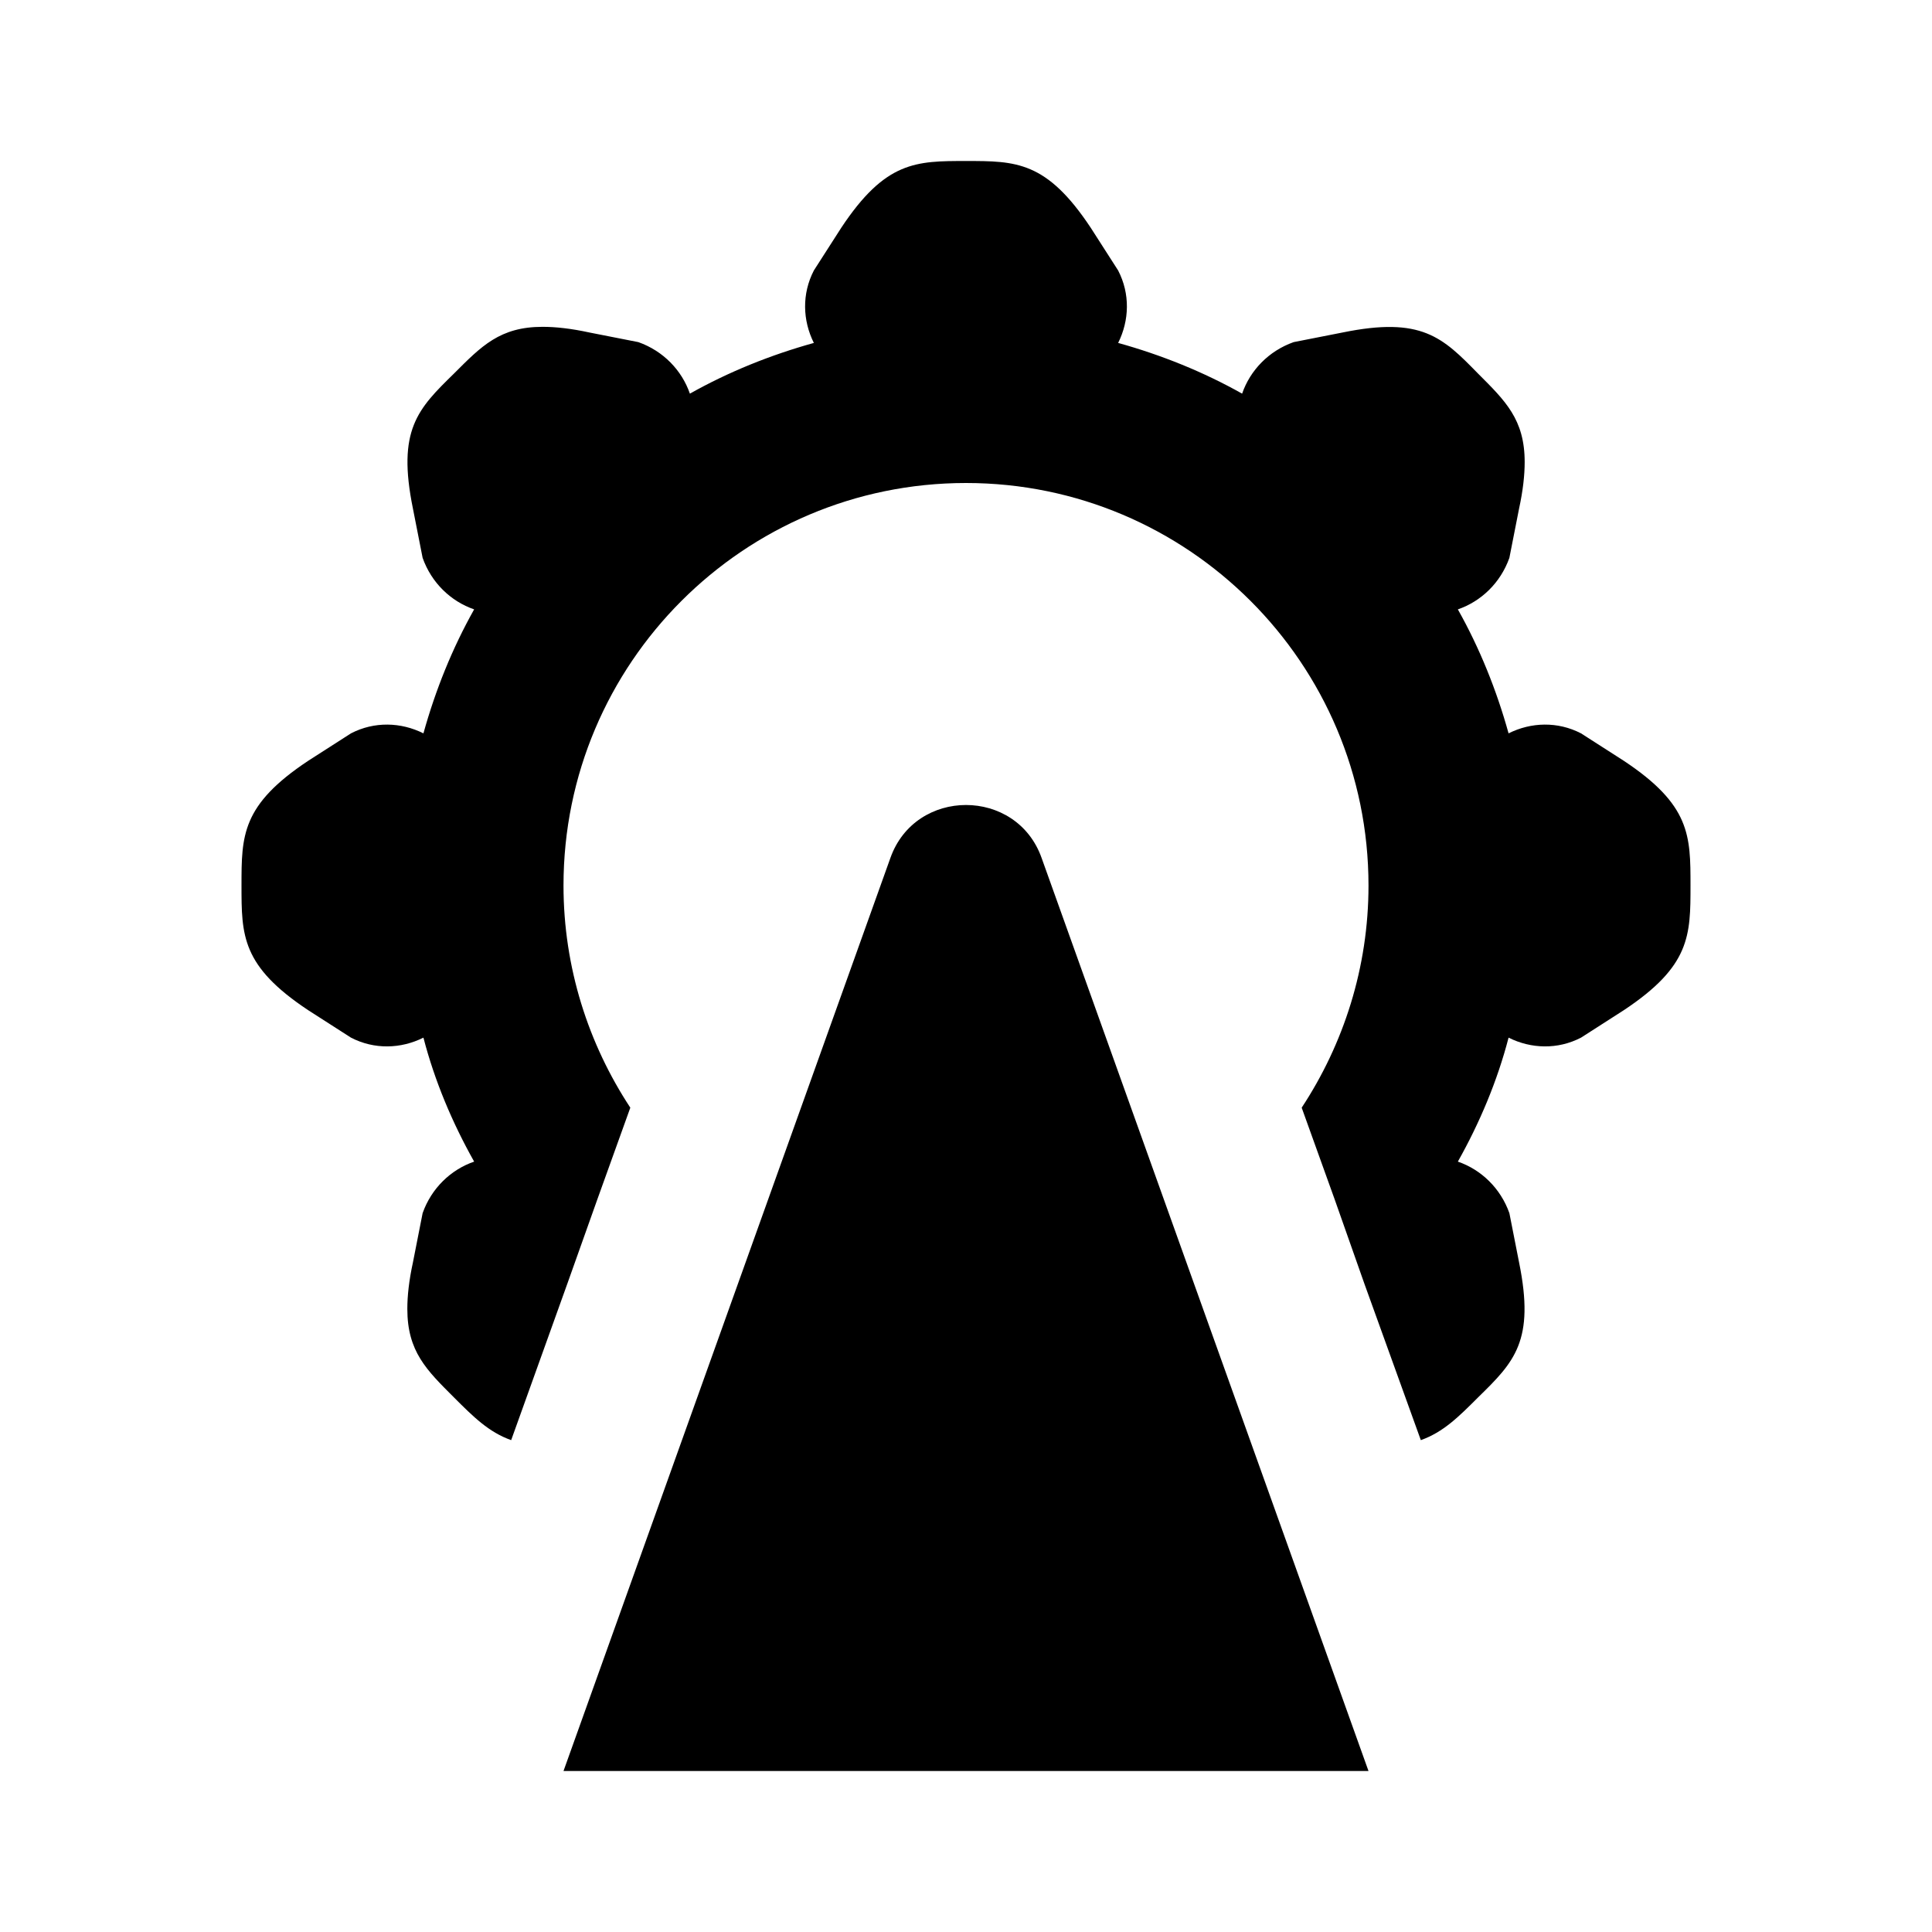 <?xml version="1.0" encoding="iso-8859-1"?>
<!-- Generator: Adobe Illustrator 24.1.2, SVG Export Plug-In . SVG Version: 6.00 Build 0)  -->
<svg version="1.1" id="amusement-layer" xmlns="http://www.w3.org/2000/svg" xmlns:xlink="http://www.w3.org/1999/xlink" x="0px"
	 y="0px" viewBox="0 0 24 24" style="enable-background:new 0 0 24 24;" xml:space="preserve">
<g id="amusement">
	<rect style="fill:none;" width="24" height="24"/>
	<g>
		<path d="M21,11c0,0.62,0,1-0.83,1.55l-0.53,0.34c-0.29,0.15-0.62,0.14-0.9,0c-0.14,0.54-0.36,1.06-0.63,1.54
			c0.29,0.1,0.53,0.33,0.64,0.64l0.12,0.61c0.2,0.98-0.06,1.24-0.51,1.68c-0.24,0.24-0.43,0.43-0.71,0.53l-0.7-1.94l-0.37-1.05
			l-0.41-1.14C16.69,12.97,17,12.02,17,11c0-2.76-2.24-5-5-5s-5,2.24-5,5c0,1.02,0.31,1.97,0.83,2.76L7.42,14.9l-0.37,1.04
			l-0.7,1.95c-0.28-0.1-0.47-0.29-0.71-0.53c-0.34-0.34-0.58-0.57-0.58-1.1c0-0.16,0.02-0.35,0.07-0.58l0.12-0.61
			c0.11-0.31,0.35-0.54,0.64-0.64c-0.27-0.48-0.49-1-0.63-1.54c-0.28,0.14-0.61,0.15-0.9,0l-0.53-0.34C3,12,3,11.62,3,11
			s0-1,0.83-1.55l0.53-0.34c0.29-0.15,0.62-0.14,0.9,0c0.15-0.54,0.36-1.06,0.63-1.54C5.6,7.47,5.36,7.24,5.25,6.93L5.13,6.32
			c-0.2-0.98,0.06-1.24,0.51-1.68c0.34-0.34,0.57-0.58,1.1-0.58c0.16,0,0.35,0.02,0.58,0.07l0.61,0.12C8.24,4.36,8.47,4.6,8.57,4.89
			c0.48-0.27,1-0.48,1.54-0.63c-0.14-0.28-0.15-0.61,0-0.9l0.34-0.53C11,2,11.38,2,12,2s1,0,1.55,0.83l0.34,0.53
			c0.15,0.29,0.14,0.62,0,0.9c0.54,0.15,1.06,0.36,1.54,0.63c0.1-0.29,0.33-0.53,0.64-0.64l0.61-0.12c0.98-0.2,1.24,0.06,1.68,0.51
			c0.34,0.34,0.58,0.57,0.58,1.1c0,0.16-0.02,0.35-0.07,0.58l-0.12,0.61c-0.11,0.31-0.35,0.54-0.64,0.64c0.27,0.48,0.48,1,0.63,1.54
			c0.28-0.14,0.61-0.15,0.9,0l0.53,0.34C21,10,21,10.38,21,11z M12.94,10.66c-0.31-0.88-1.57-0.88-1.88,0L7,22h10L12.94,10.66z"/>
	</g>
</g>
</svg>
